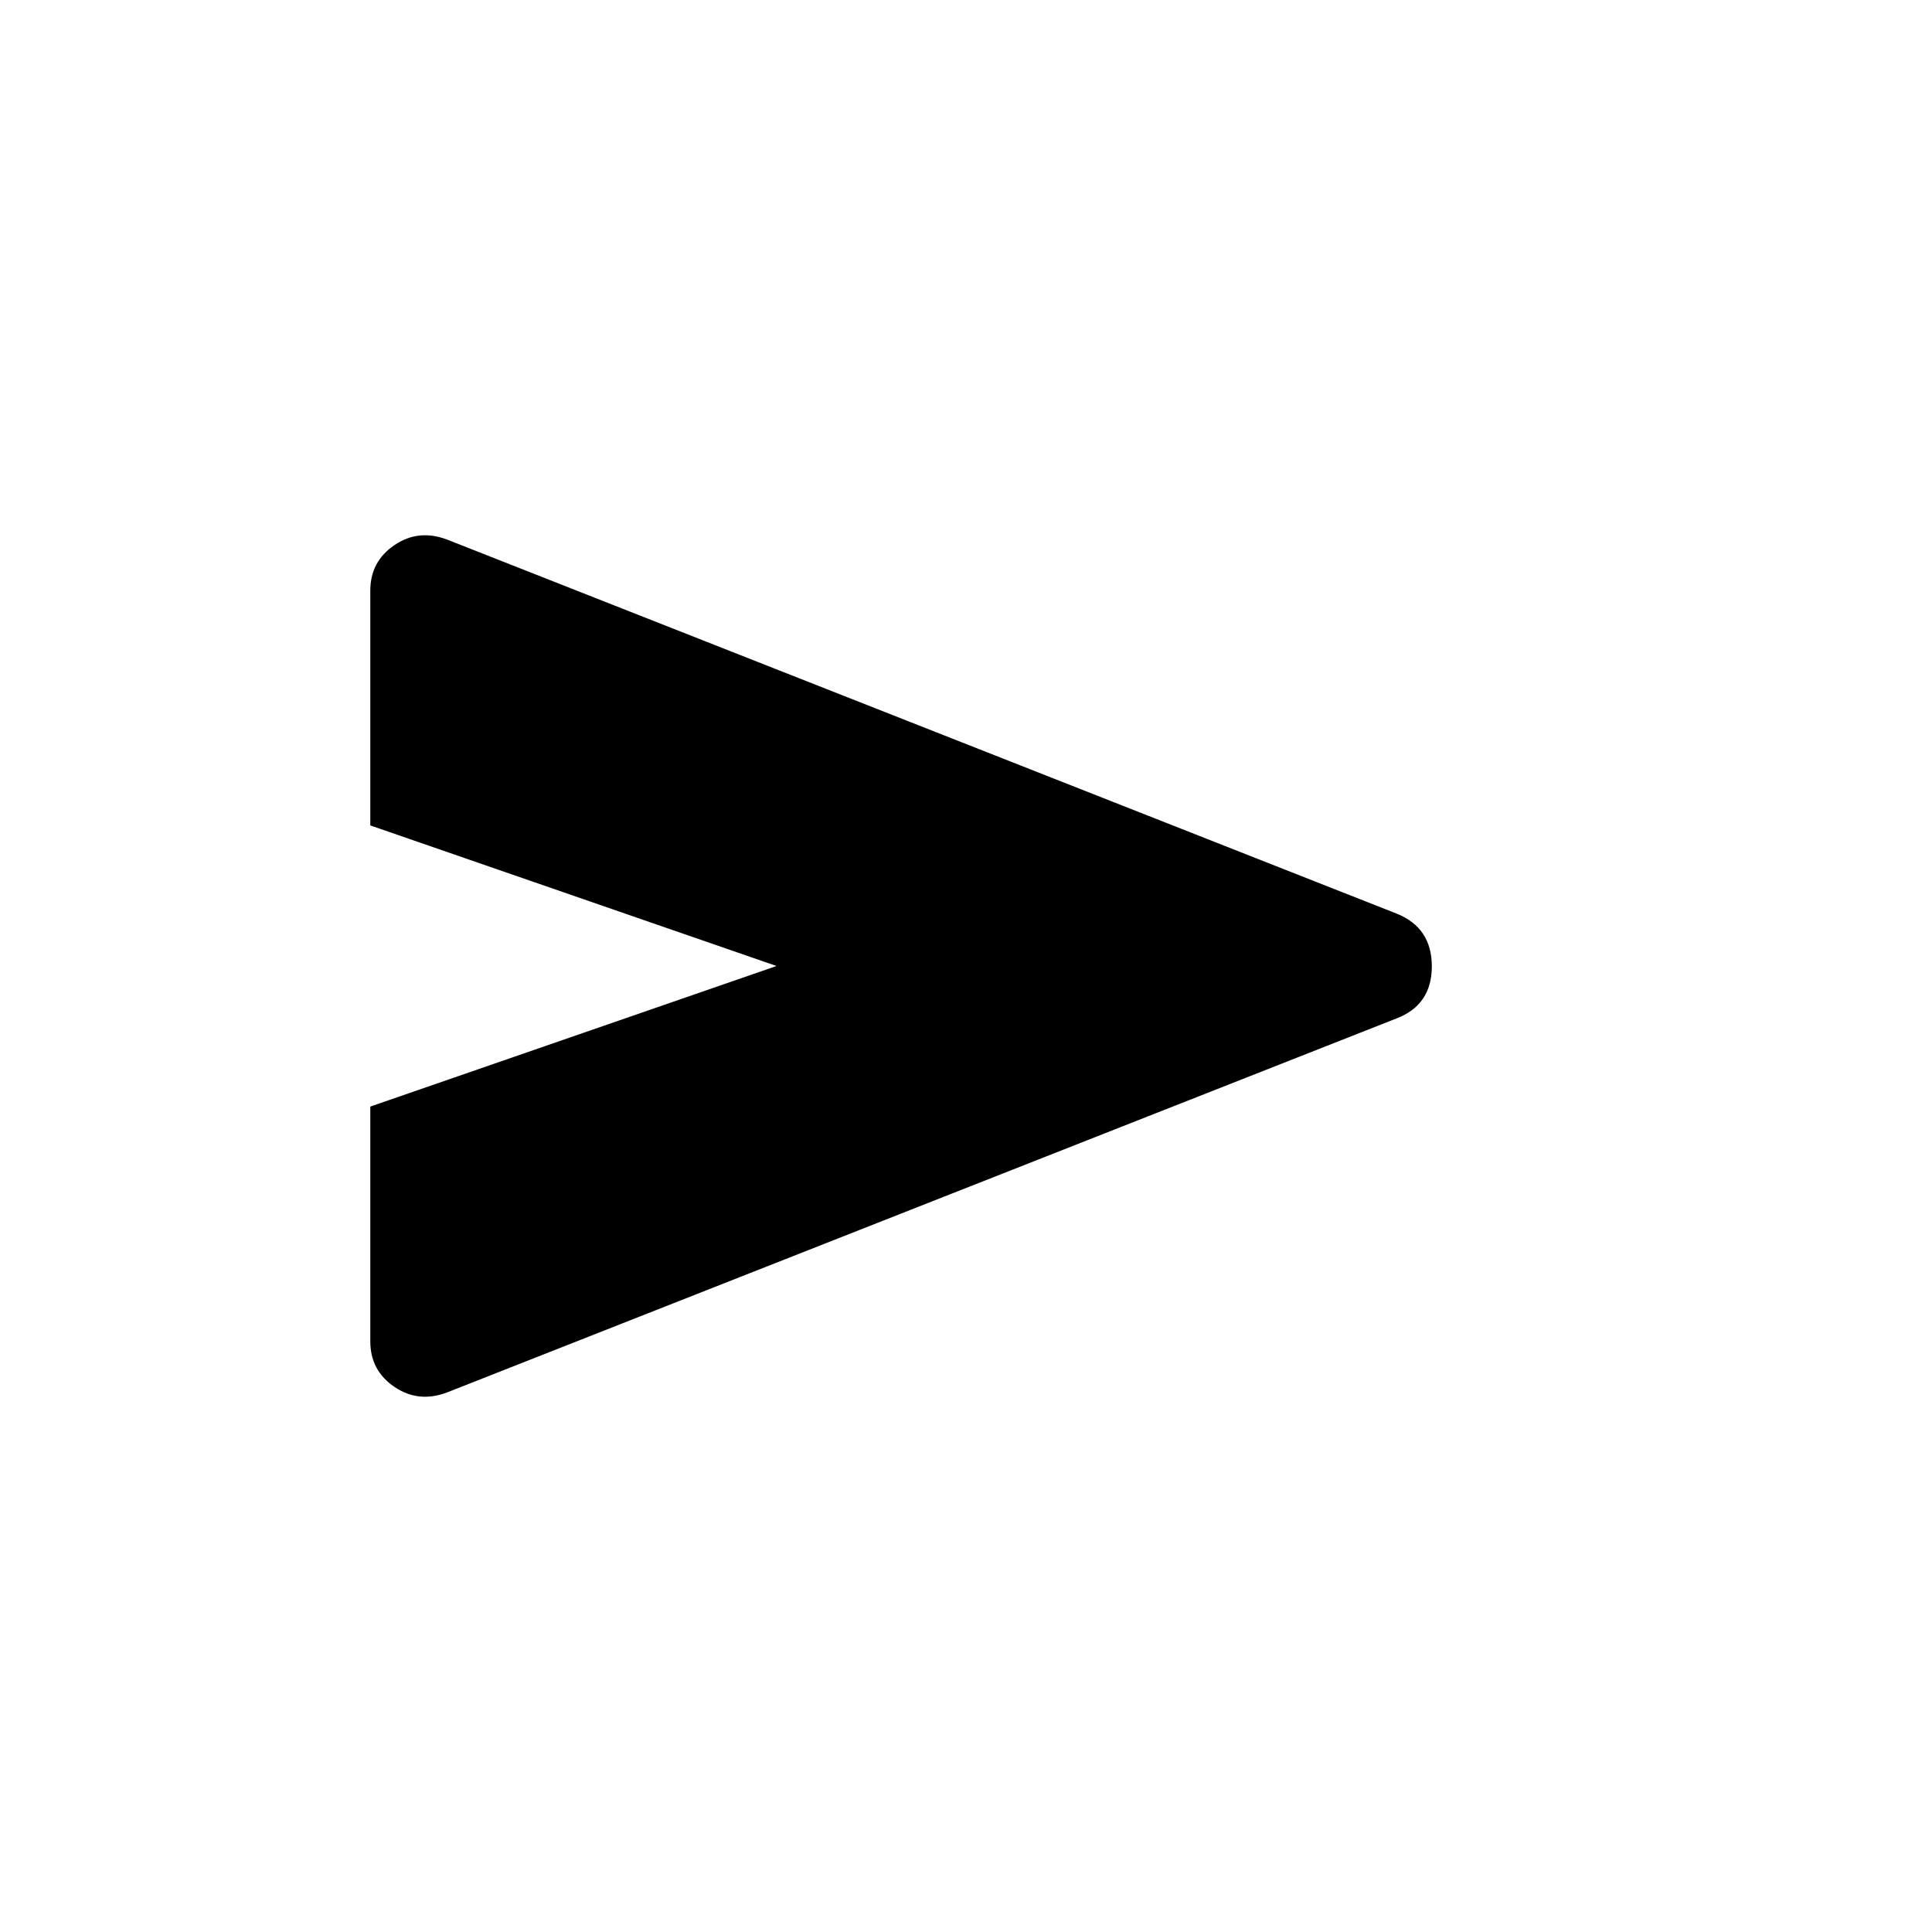 <svg xmlns="http://www.w3.org/2000/svg" height="20" viewBox="0 -960 960 960" width="20"><path d="M222.33-268.18q-14.25 5.49-26.29-2.65T184-293.46v-116.69L385.85-480 184-549.85v-116.69q0-14.49 12.04-22.63 12.04-8.14 26.29-2.65l471.52 185.74q17.61 6.99 17.61 26.23 0 19.23-17.61 25.93L222.33-268.18Z"/></svg>